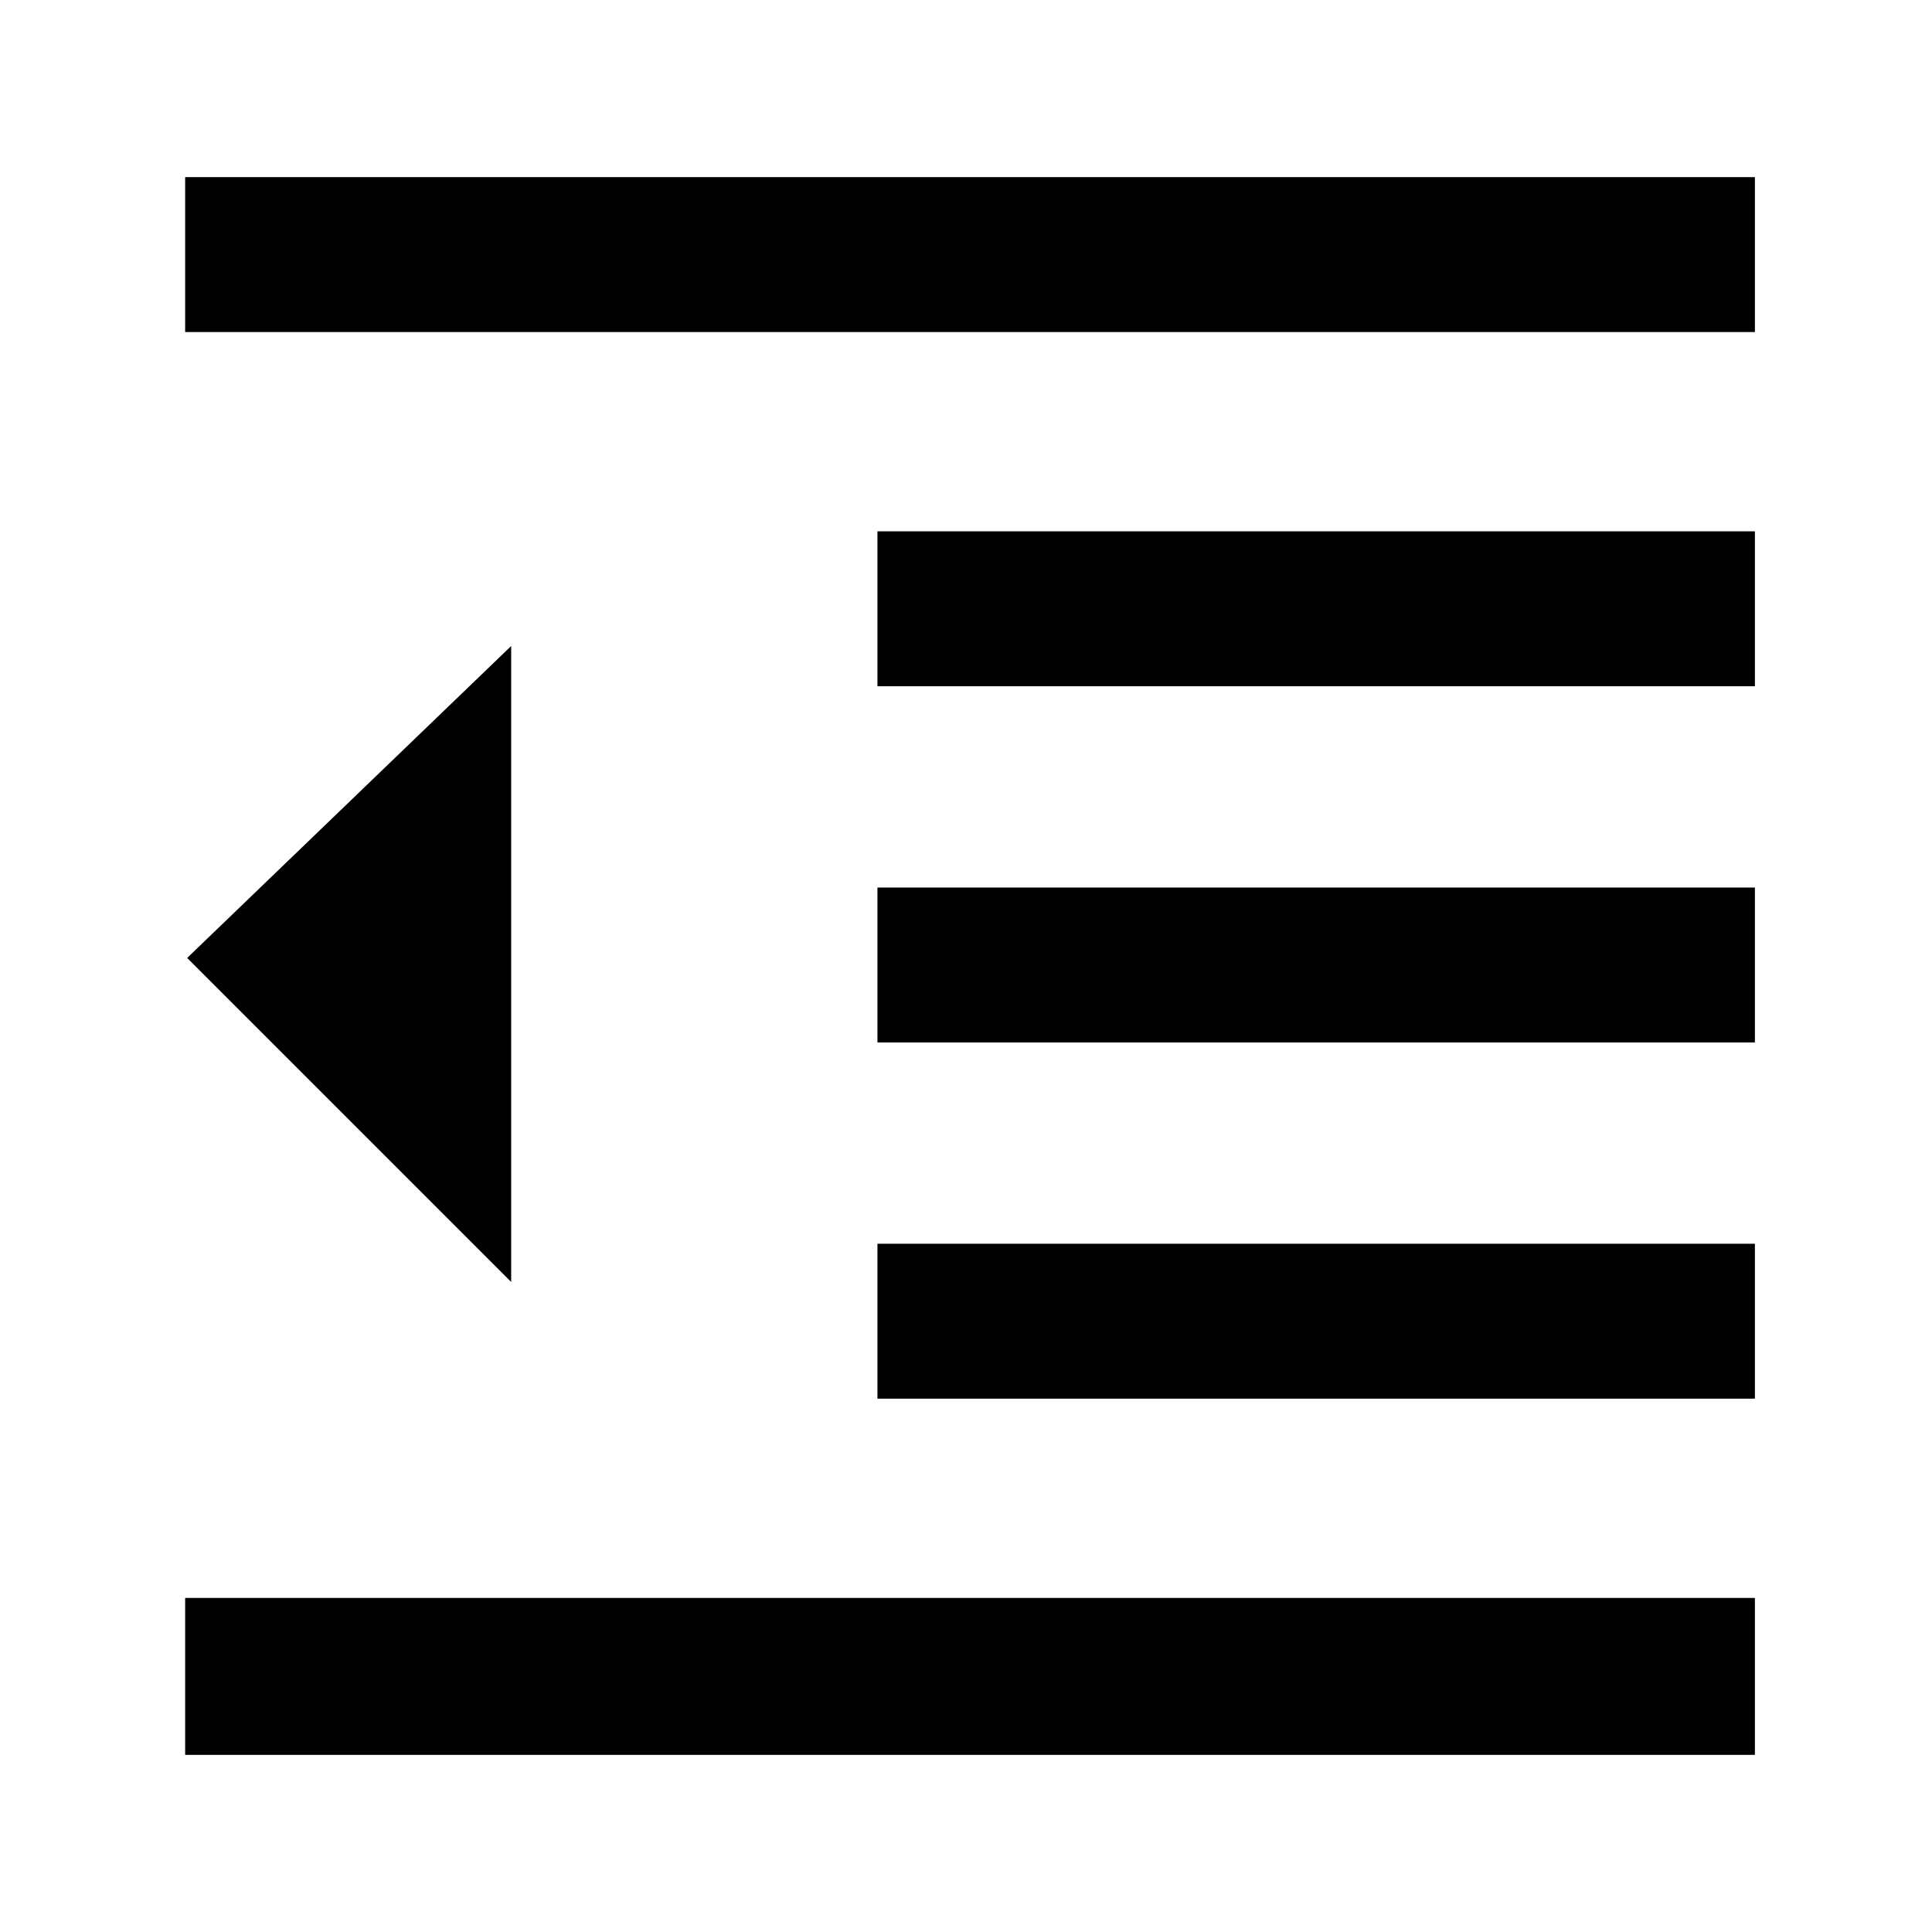 <svg xmlns="http://www.w3.org/2000/svg" height="48" width="48"><path d="M4.6 43.6v-3.9h39v3.9Zm17.2-8.85V30.9h21.8v3.85Zm-9.1-2.9L4.65 23.8l8.05-7.75Zm9.1-5.95v-3.85h21.8v3.85Zm0-8.85V13.2h21.8v3.85ZM4.6 8.25V4.4h39v3.85Z"/></svg>